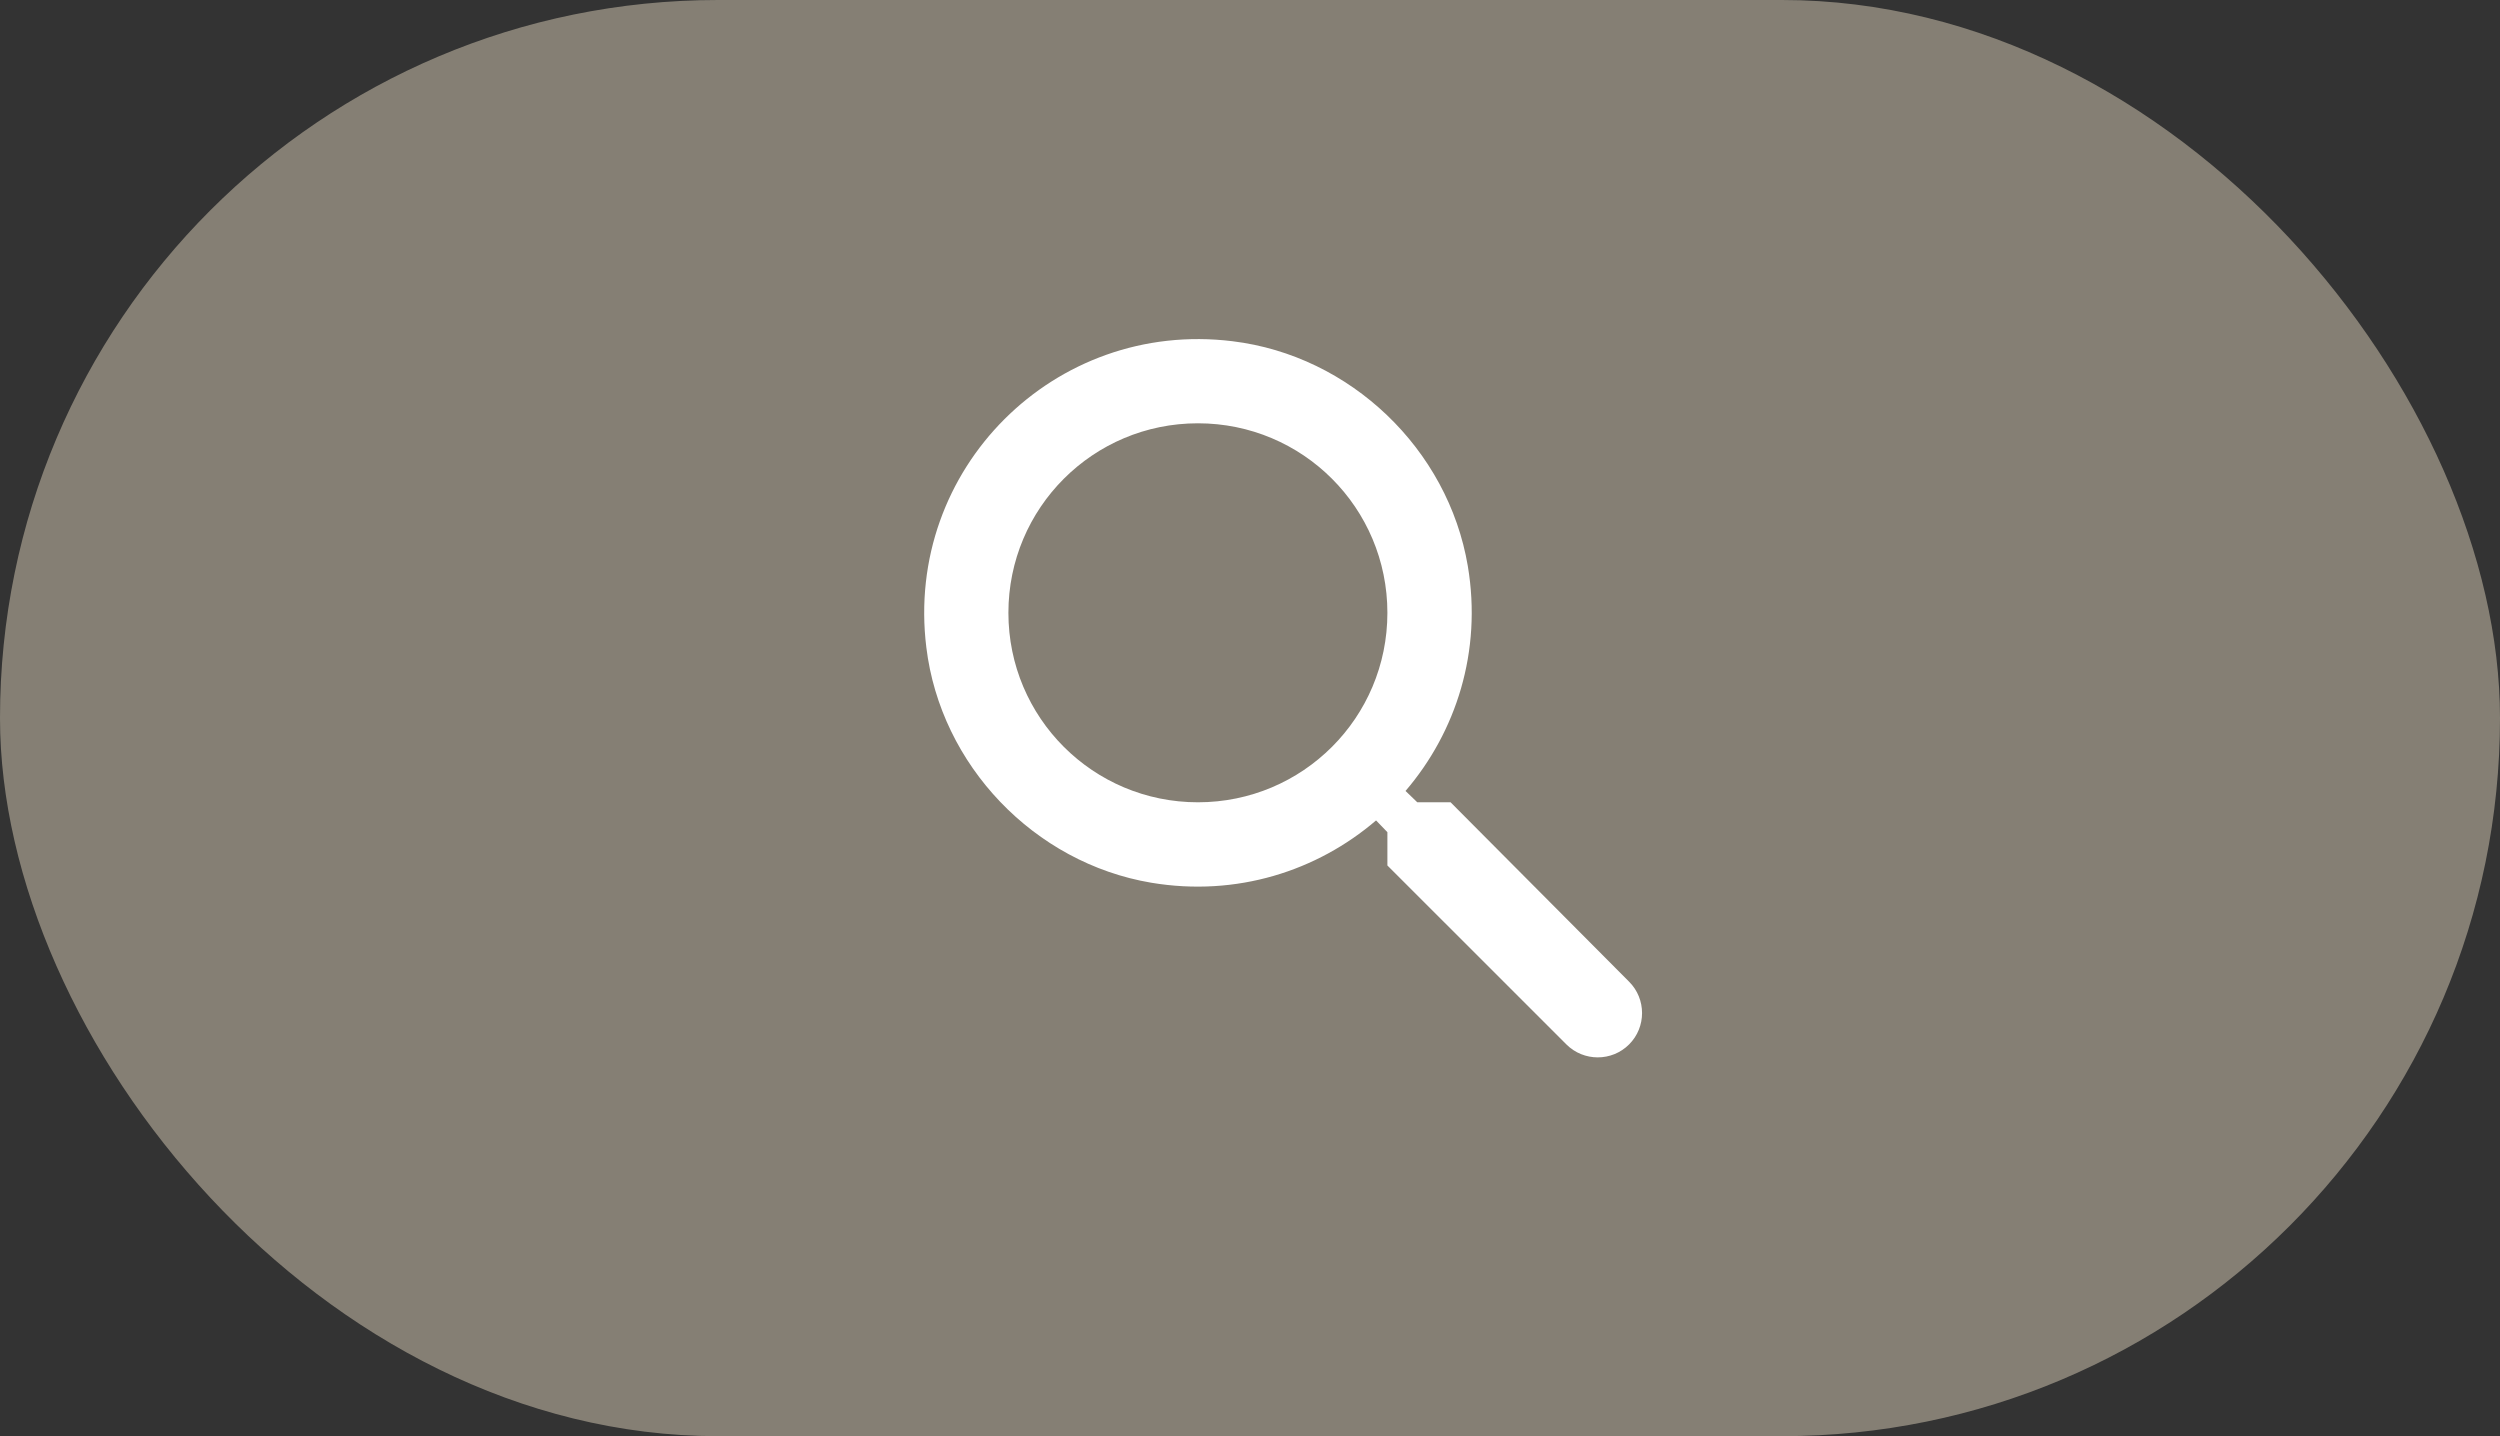 <?xml version="1.0" encoding="UTF-8"?>
<svg width="47px" height="27px" viewBox="0 0 47 27" version="1.1" xmlns="http://www.w3.org/2000/svg" xmlns:xlink="http://www.w3.org/1999/xlink">
    <rect x="0" y="0" width="47" height="27" fill="#333333" stroke="none"/>
    <!-- Generator: sketchtool 52.4 (67378) - http://www.bohemiancoding.com/sketch -->
    <title>BEEDB6FB-4FFC-4E44-8FC0-32EC0B48499D</title>
    <desc>Created with sketchtool.</desc>
    <g id="Page-1" stroke="none" stroke-width="1" fill="none" fill-rule="evenodd">
        <g id="Single" transform="translate(-919, -17)">
            <g id="Group">
                <g id="Search" transform="translate(470, 13)">
                    <g id="Group" transform="translate(449, 4)">
                        <rect id="Rectangle" fill="#857F74" x="0" y="0" width="47" height="27" rx="13.5"></rect>
                        <g id="round-search-24px" transform="translate(15, 4)">
                            <polygon id="Path" points="0 0 19 0 19 19 0 19"></polygon>
                            <path d="M12.271,11.083 L11.645,11.083 L11.424,10.87 C12.374,9.761 12.865,8.249 12.595,6.642 C12.223,4.441 10.387,2.684 8.17,2.415 C4.821,2.003 2.003,4.821 2.415,8.17 C2.684,10.387 4.441,12.223 6.642,12.595 C8.249,12.865 9.761,12.374 10.87,11.424 L11.083,11.645 L11.083,12.271 L14.448,15.635 C14.773,15.96 15.303,15.96 15.627,15.635 C15.952,15.311 15.952,14.78 15.627,14.456 L12.271,11.083 Z M7.521,11.083 C5.55,11.083 3.958,9.492 3.958,7.521 C3.958,5.55 5.55,3.958 7.521,3.958 C9.492,3.958 11.083,5.55 11.083,7.521 C11.083,9.492 9.492,11.083 7.521,11.083 Z" id="Shape" fill="#FFFFFF" fill-rule="nonzero"></path>
                        </g>
                    </g>
                </g>
            </g>
        </g>
    </g>
</svg>